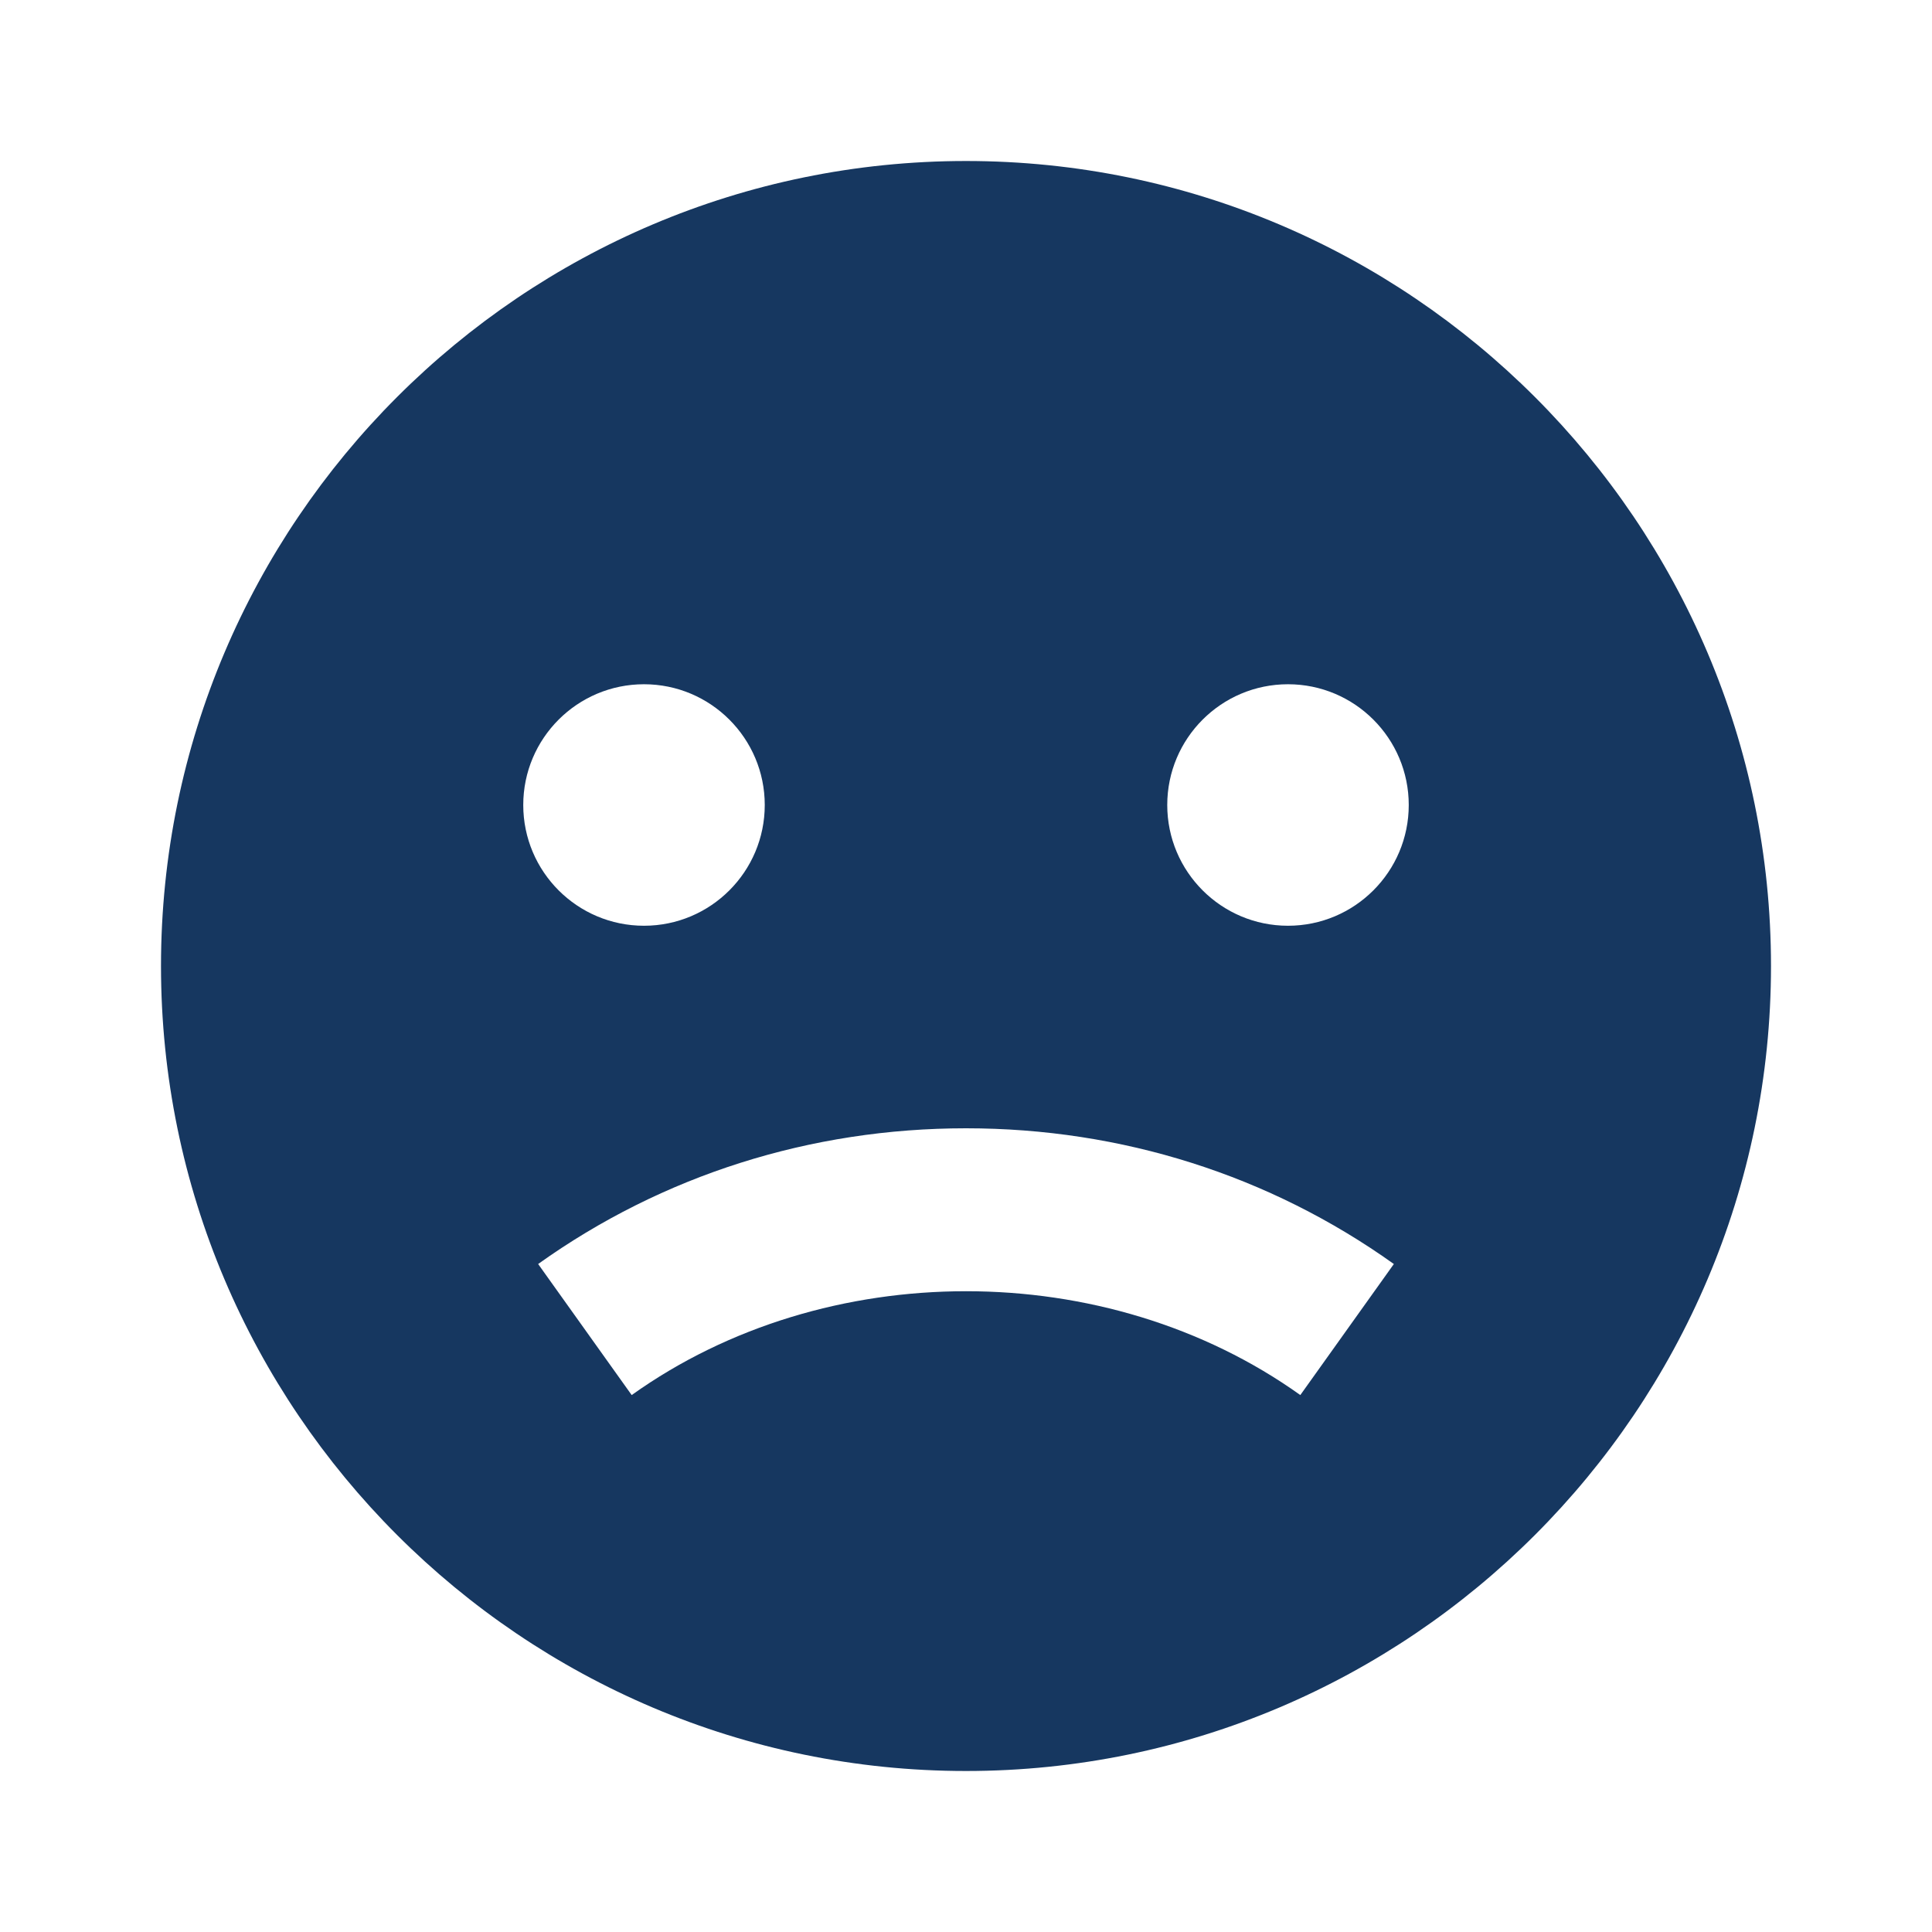<svg width="500" height="500" viewBox="0 0 500 500" fill="none" xmlns="http://www.w3.org/2000/svg">
<path d="M250 41.667C135.125 41.667 41.666 135.125 41.666 250C41.666 364.875 135.125 458.333 250 458.333C364.875 458.333 458.333 364.875 458.333 250C458.333 135.125 364.875 41.667 250 41.667ZM333.333 177.083C350.583 177.083 364.583 191.083 364.583 208.333C364.583 225.583 350.583 239.583 333.333 239.583C316.083 239.583 302.083 225.583 302.083 208.333C302.083 191.083 316.083 177.083 333.333 177.083ZM166.667 177.083C183.917 177.083 197.917 191.083 197.917 208.333C197.917 225.583 183.917 239.583 166.667 239.583C149.417 239.583 135.417 225.583 135.417 208.333C135.417 191.083 149.417 177.083 166.667 177.083ZM336.521 361.042C286.375 325.208 213.646 325.208 163.479 361.042L139.271 327.125C171.458 304.146 209.75 292 250 292C290.25 292 328.542 304.146 360.729 327.125L336.521 361.042Z" fill="#163760"/>
</svg>
